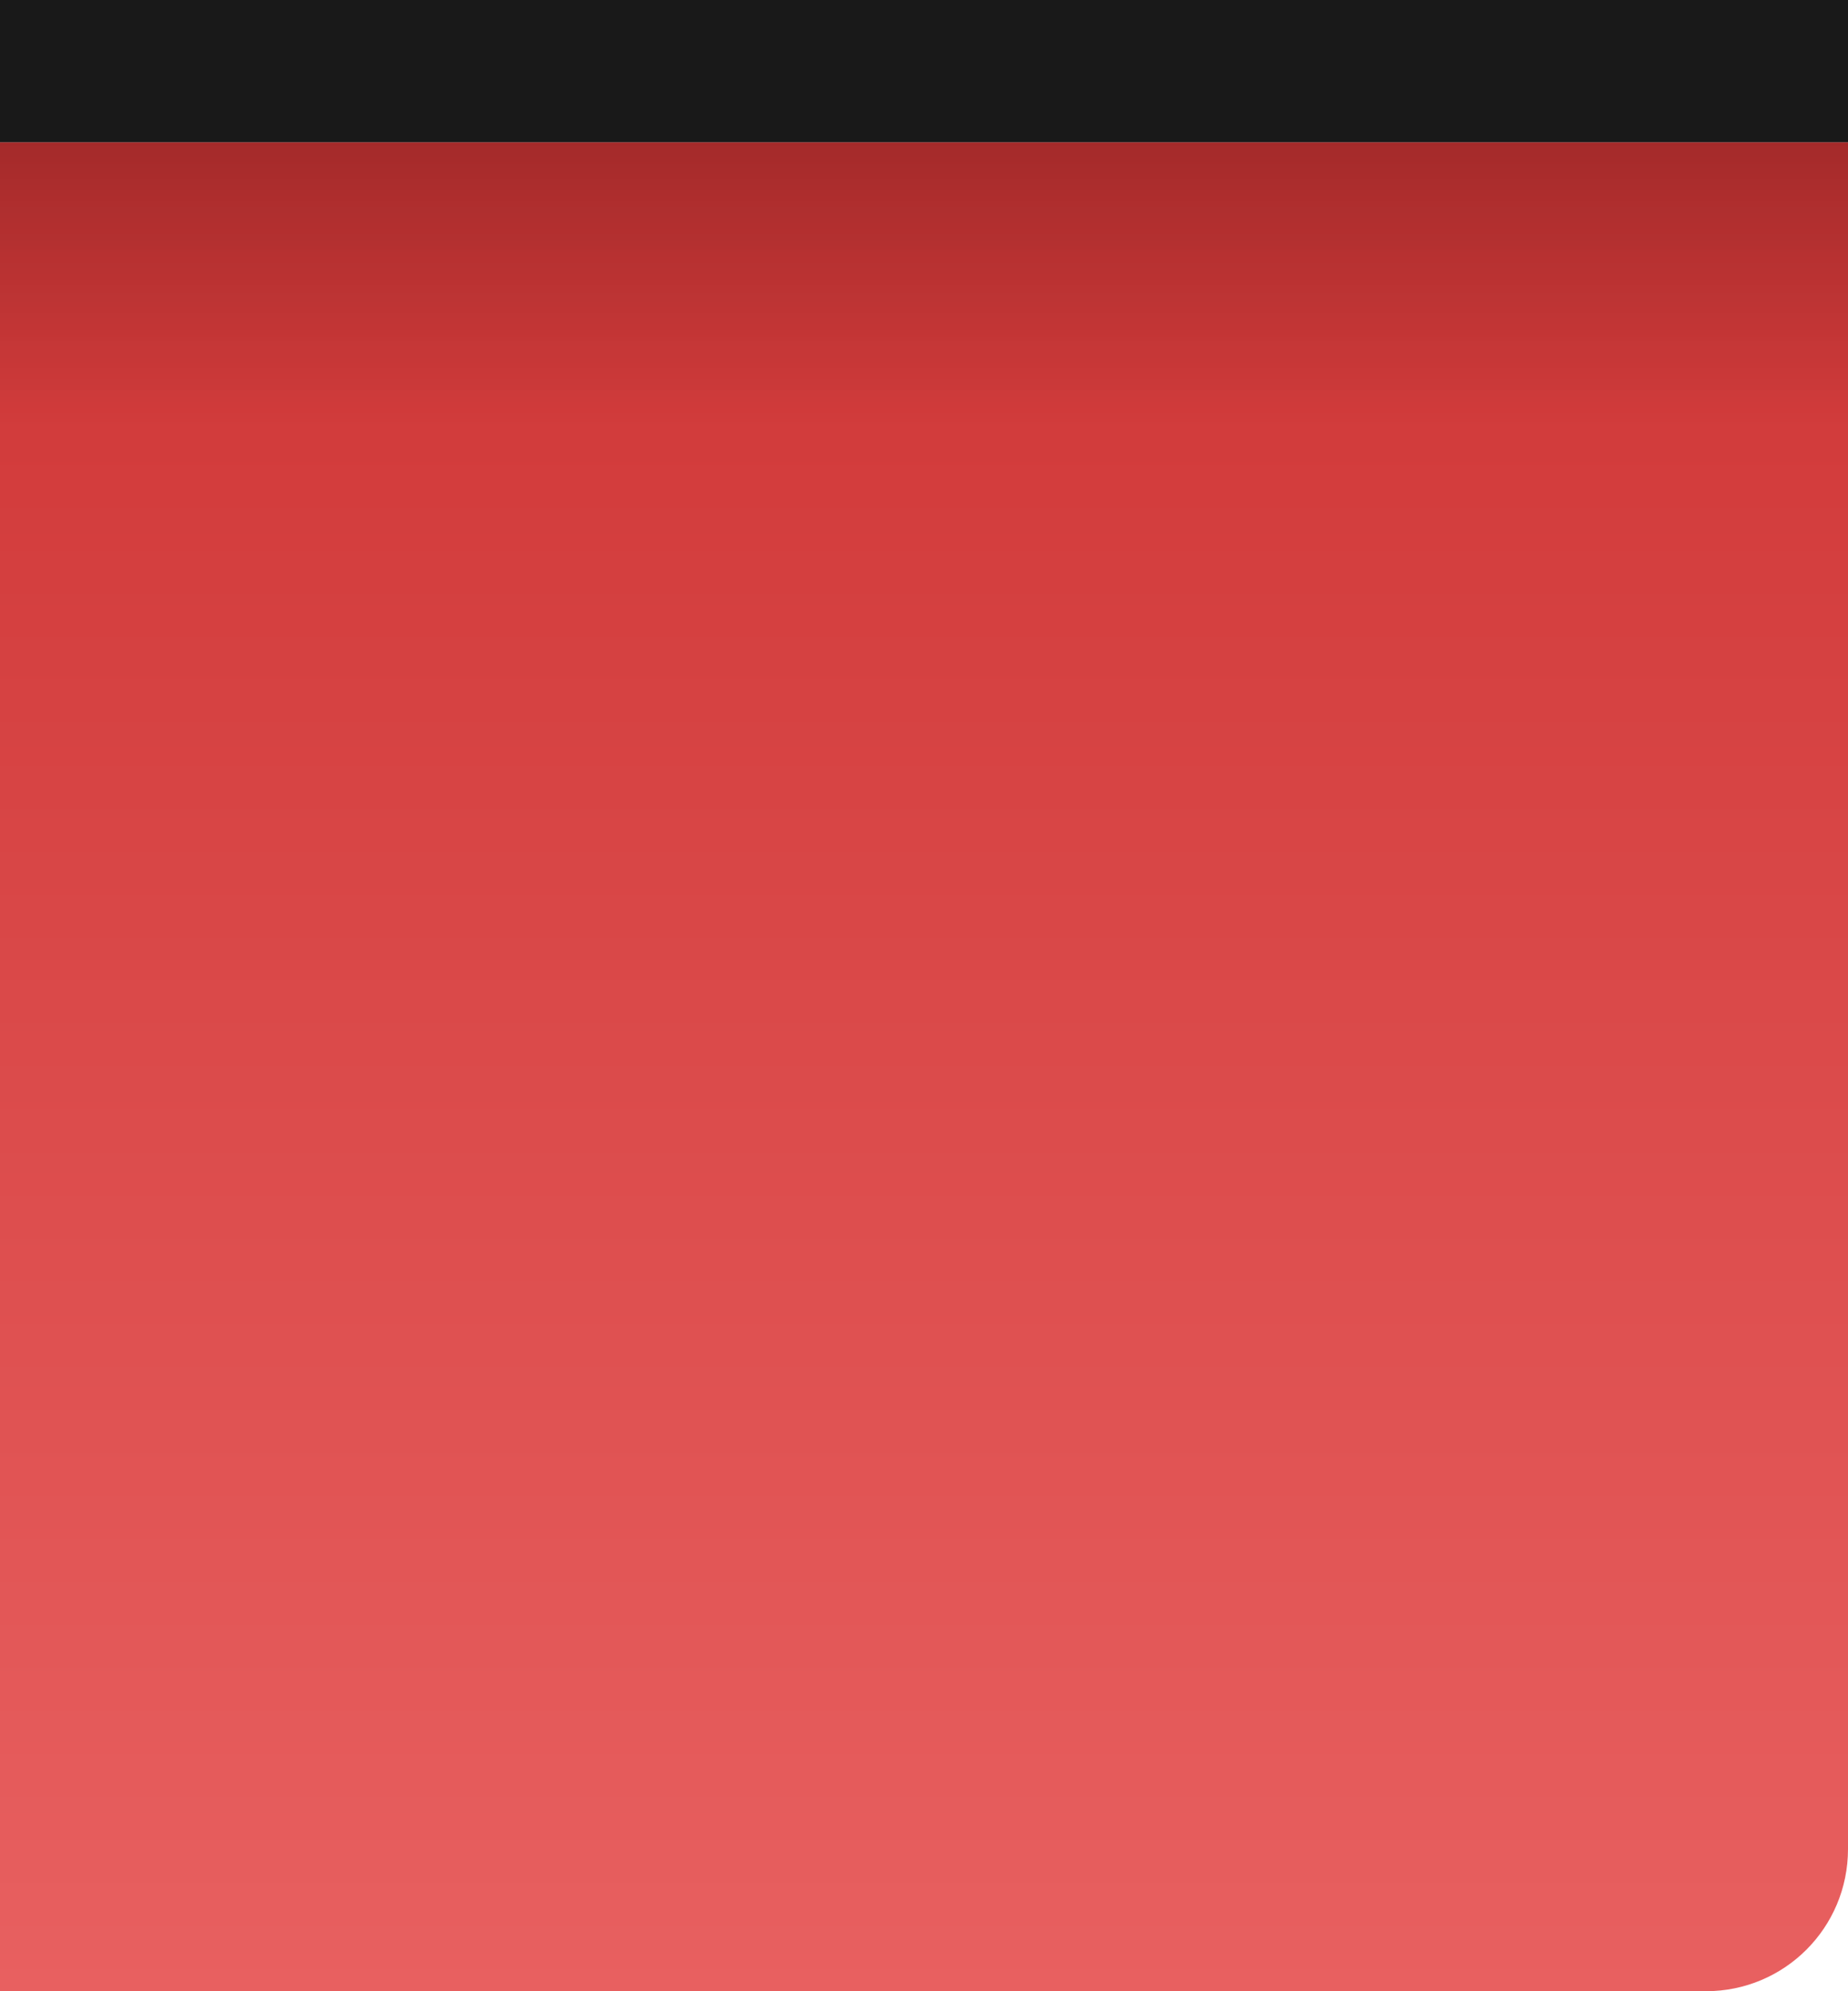 <svg xmlns="http://www.w3.org/2000/svg" xmlns:svg="http://www.w3.org/2000/svg" xmlns:xlink="http://www.w3.org/1999/xlink" id="svg4609" width="13" height="14" version="1.1" viewBox="0 0 13 14"><defs id="defs4611"><linearGradient id="linearGradient4215"><stop id="stop4217" offset="0" stop-color="#000" stop-opacity="0"/><stop id="stop4219" offset="1" stop-color="#000" stop-opacity="1"/></linearGradient><linearGradient id="linearGradient3778-5-2-3" x1="6" x2="6" y1="14" y2="1" gradientTransform="translate(639,627)" gradientUnits="userSpaceOnUse" xlink:href="#linearGradient3772-5"/><clipPath id="clipPath3009-8" clipPathUnits="userSpaceOnUse"><rect id="rect3011-0" width="16" height="18" x="-2" y="-1" fill="#2bff02" fill-opacity=".54" stroke="#000" stroke-dasharray="none" stroke-miterlimit="4" stroke-opacity="1" stroke-width="0" ry="1.424"/></clipPath><linearGradient id="linearGradient4559"><stop id="stop4561" offset="0" stop-color="#000" stop-opacity=".8"/><stop id="stop4563" offset="1" stop-color="#000" stop-opacity=".9"/></linearGradient><linearGradient id="linearGradient3837"><stop id="stop3839" offset="0" stop-color="#fff" stop-opacity="1"/><stop id="stop3781" offset=".083" stop-color="#fff" stop-opacity="0"/><stop id="stop3783" offset=".909" stop-color="#0b0b0b" stop-opacity="0"/><stop id="stop3841" offset="1" stop-color="#000" stop-opacity=".027"/></linearGradient><linearGradient id="linearGradient4172"><stop id="stop4174" offset="0" stop-color="#232323" stop-opacity="1"/><stop id="stop4176" offset="1" stop-color="#141414" stop-opacity="1"/></linearGradient><linearGradient id="linearGradient3833" x1="8" x2="8" y1="1" y2="3" gradientTransform="translate(281,517.362)" gradientUnits="userSpaceOnUse" xlink:href="#linearGradient4559"/><linearGradient id="linearGradient3845-1" x1="8" x2="8" y1="1" y2="14" gradientTransform="translate(279,-529.362)" gradientUnits="userSpaceOnUse" xlink:href="#linearGradient3772-5"/><linearGradient id="linearGradient3772-5"><stop id="stop3774-7" offset="0" stop-color="#e86060" stop-opacity="1"/><stop id="stop3776-2" offset="1" stop-color="#ce3535" stop-opacity="1"/></linearGradient><linearGradient id="linearGradient3833-1" x1="8" x2="8" y1="1" y2="3" gradientTransform="translate(293,507.362)" gradientUnits="userSpaceOnUse" xlink:href="#linearGradient4559"/><linearGradient id="linearGradient3778-5-2-3-2" x1="6" x2="6" y1="3" y2="1" gradientTransform="matrix(-1,0,0,1,309,517.362)" gradientUnits="userSpaceOnUse" xlink:href="#linearGradient4215"/></defs><g id="layer1" transform="translate(-295,-517.362)"><g id="g4192" transform="matrix(-1,0,0,1,603,0)"><g id="g4549" transform="translate(-345,-109.638)"><path id="rect3770-5-0-7" fill="url(#linearGradient3778-5-2-3)" fill-opacity="1" stroke="#000" stroke-dasharray="none" stroke-dashoffset="0" stroke-linejoin="round" stroke-miterlimit="4" stroke-opacity="1" stroke-width="0" d="M 641,628 653,628 l 0,13 -12,0 c -0.554,0 -1,-0.446 -1,-1 l 0,-12 z" opacity="1"/></g><rect id="rect4189" width="13" height="1" x="295" y="517.362" fill="#000" fill-opacity=".949" stroke="none" stroke-dasharray="none" stroke-dashoffset="0" stroke-linecap="round" stroke-linejoin="miter" stroke-miterlimit="4" stroke-opacity="1" stroke-width="1" opacity=".95" rx="0" ry="0"/></g><path id="rect3770-5-0-7-0" fill="url(#linearGradient3778-5-2-3-2)" fill-opacity="1" stroke="#000" stroke-dasharray="none" stroke-dashoffset="0" stroke-linejoin="round" stroke-miterlimit="4" stroke-opacity="1" stroke-width="0" d="m 307,518.362 -12,0 0,13 12,0 c 0.554,0 1,-0.446 1,-1 l 0,-12 z" opacity=".2"/></g></svg>